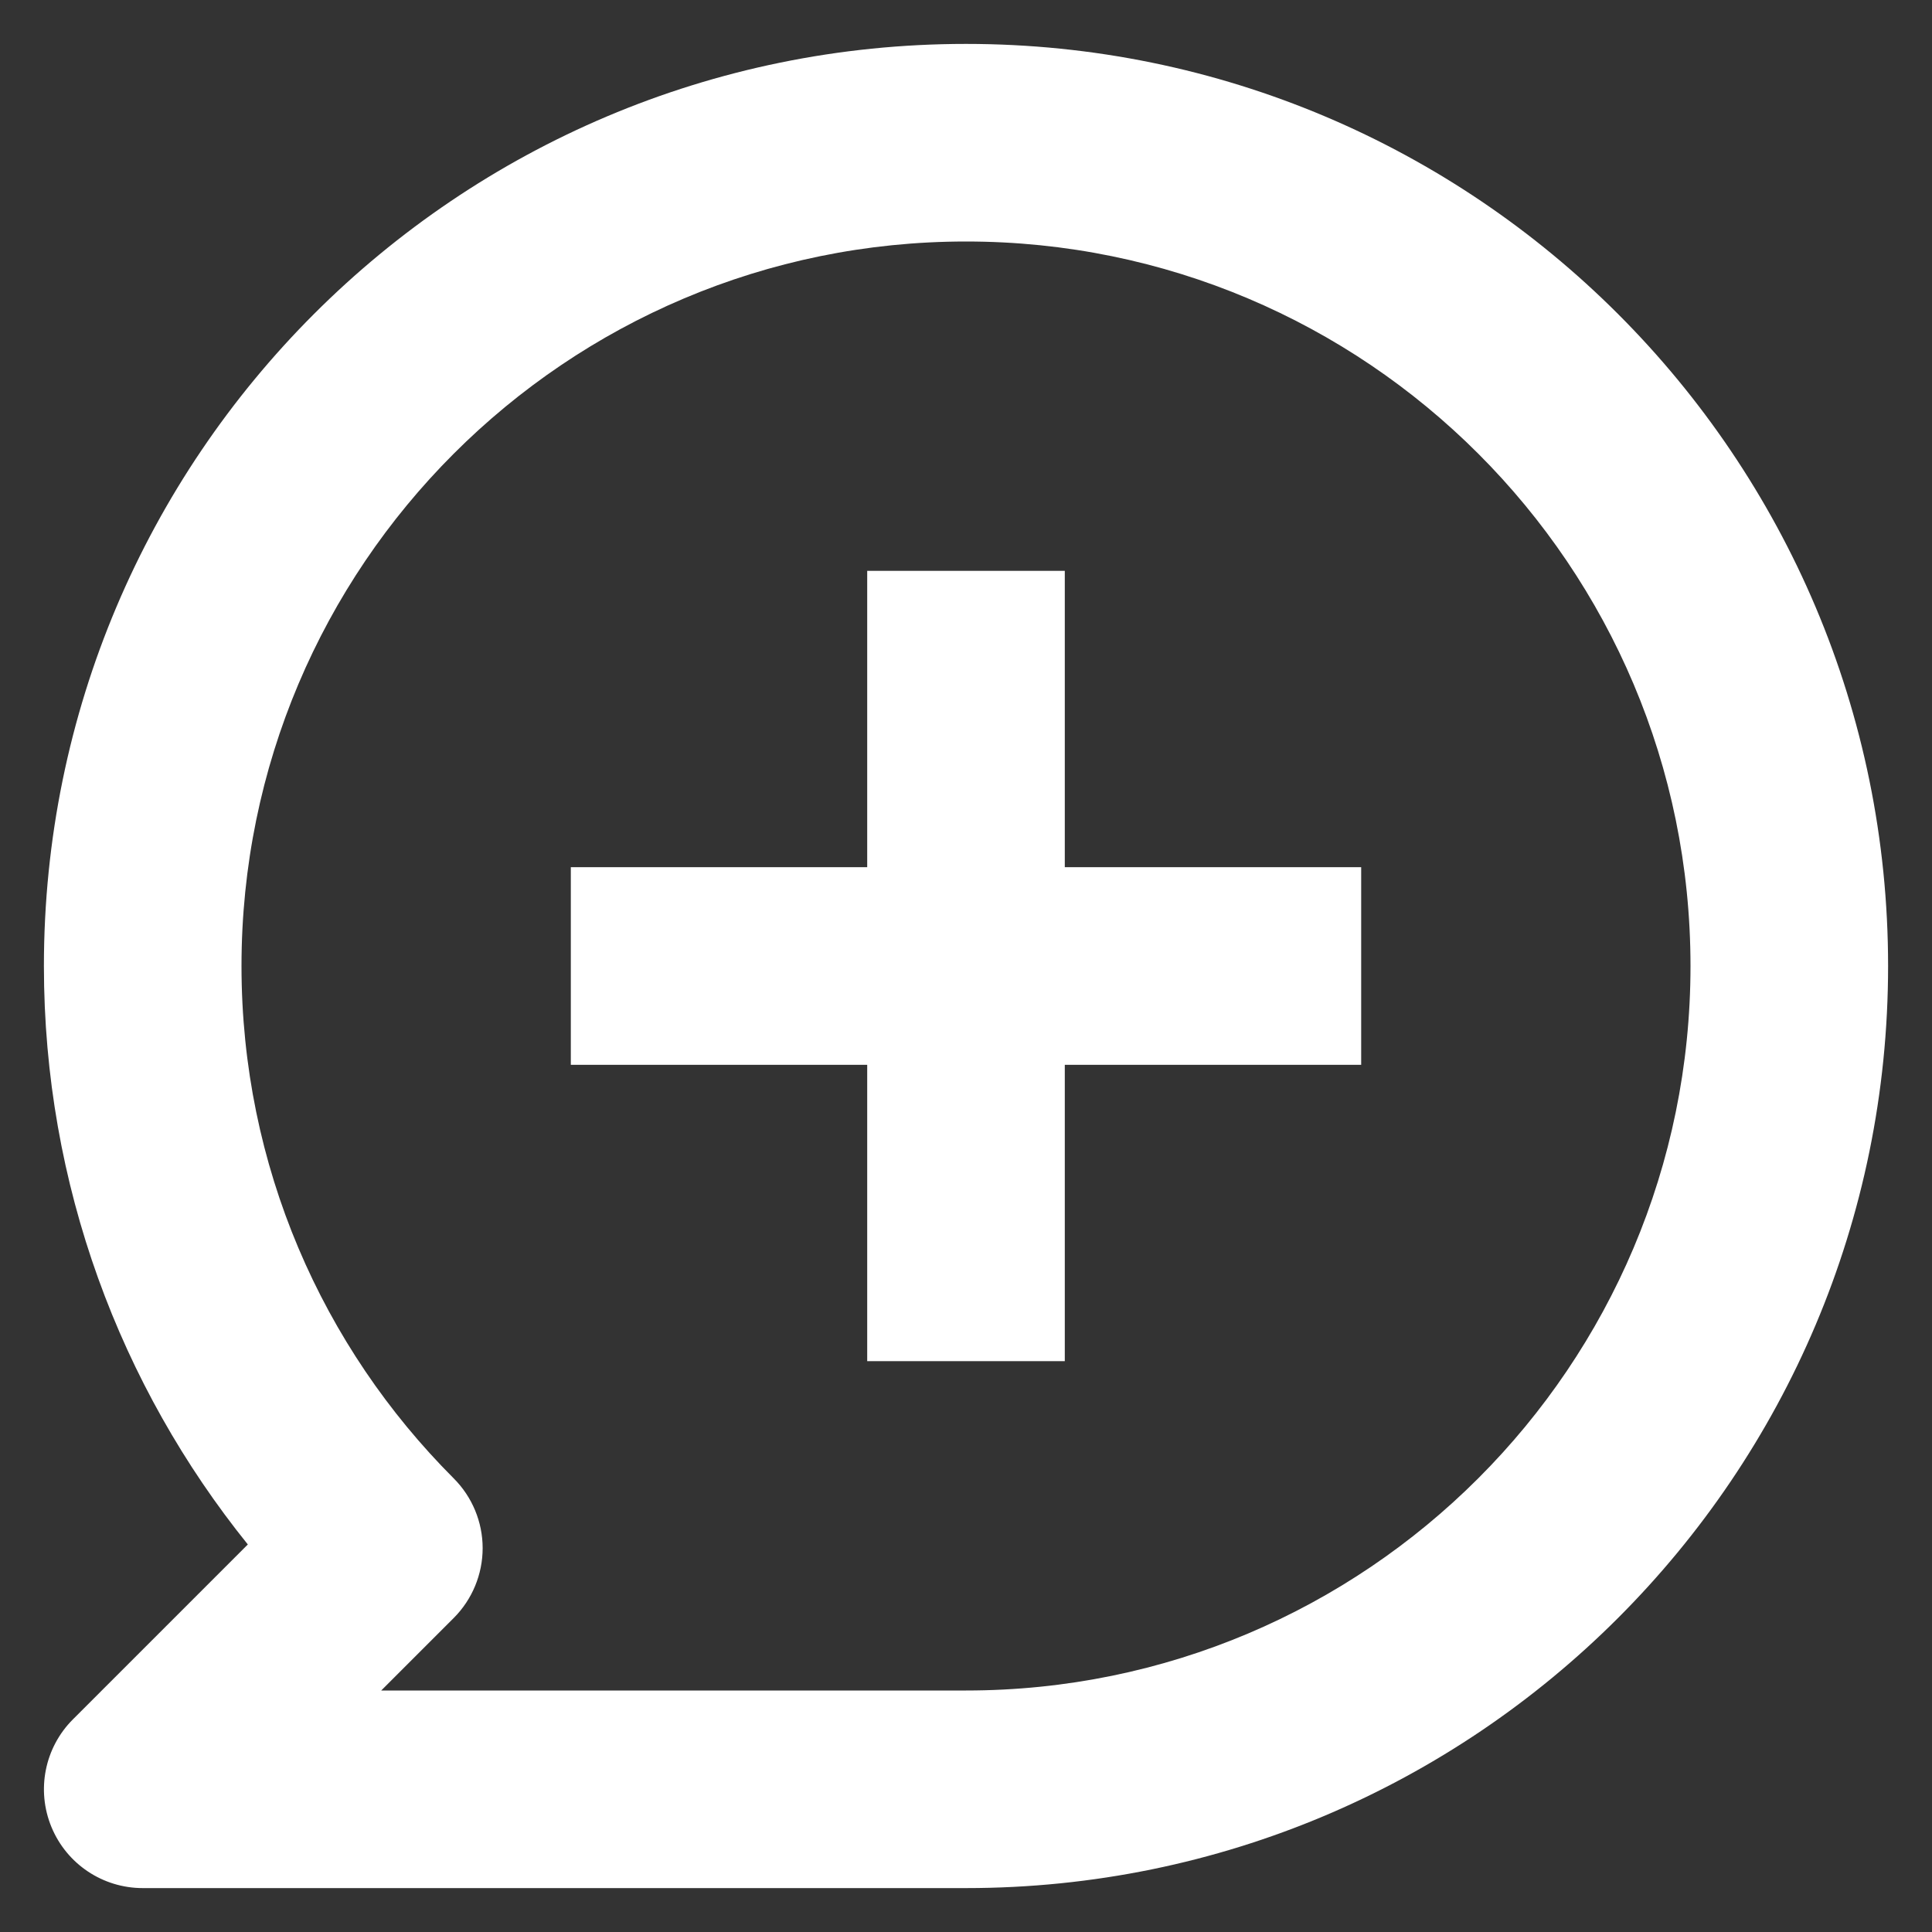 <svg width="22" height="22" viewBox="0 0 22 22" fill="none" xmlns="http://www.w3.org/2000/svg">
<rect x="0" y="0" width="22" height="22" fill="#333333" stroke="none"/>
<path fill-rule="evenodd" clip-rule="evenodd" d="M2.75 11C2.75 6.444 6.444 2.75 11 2.75C15.556 2.75 19.25 6.444 19.25 11C19.25 15.556 15.556 19.25 11 19.25C8.783 19.25 6.561 19.25 4.341 19.25L5.166 18.425C5.377 18.214 5.496 17.927 5.496 17.629C5.496 17.331 5.377 17.045 5.166 16.834C3.672 15.339 2.75 13.278 2.75 11ZM11 21.5C7.875 21.5 4.75 21.5 1.625 21.5C1.17 21.5 0.76 21.226 0.586 20.805C0.412 20.385 0.508 19.901 0.83 19.579L2.822 17.587C1.371 15.786 0.5 13.494 0.5 11C0.5 5.201 5.201 0.5 11 0.5C16.799 0.5 21.5 5.201 21.5 11C21.5 16.799 16.799 21.5 11 21.5ZM9.875 15.5V12.125H6.5V9.875H9.875V6.5H12.125V9.875H15.5V12.125H12.125V15.5H9.875Z" fill="white"/>
</svg>
